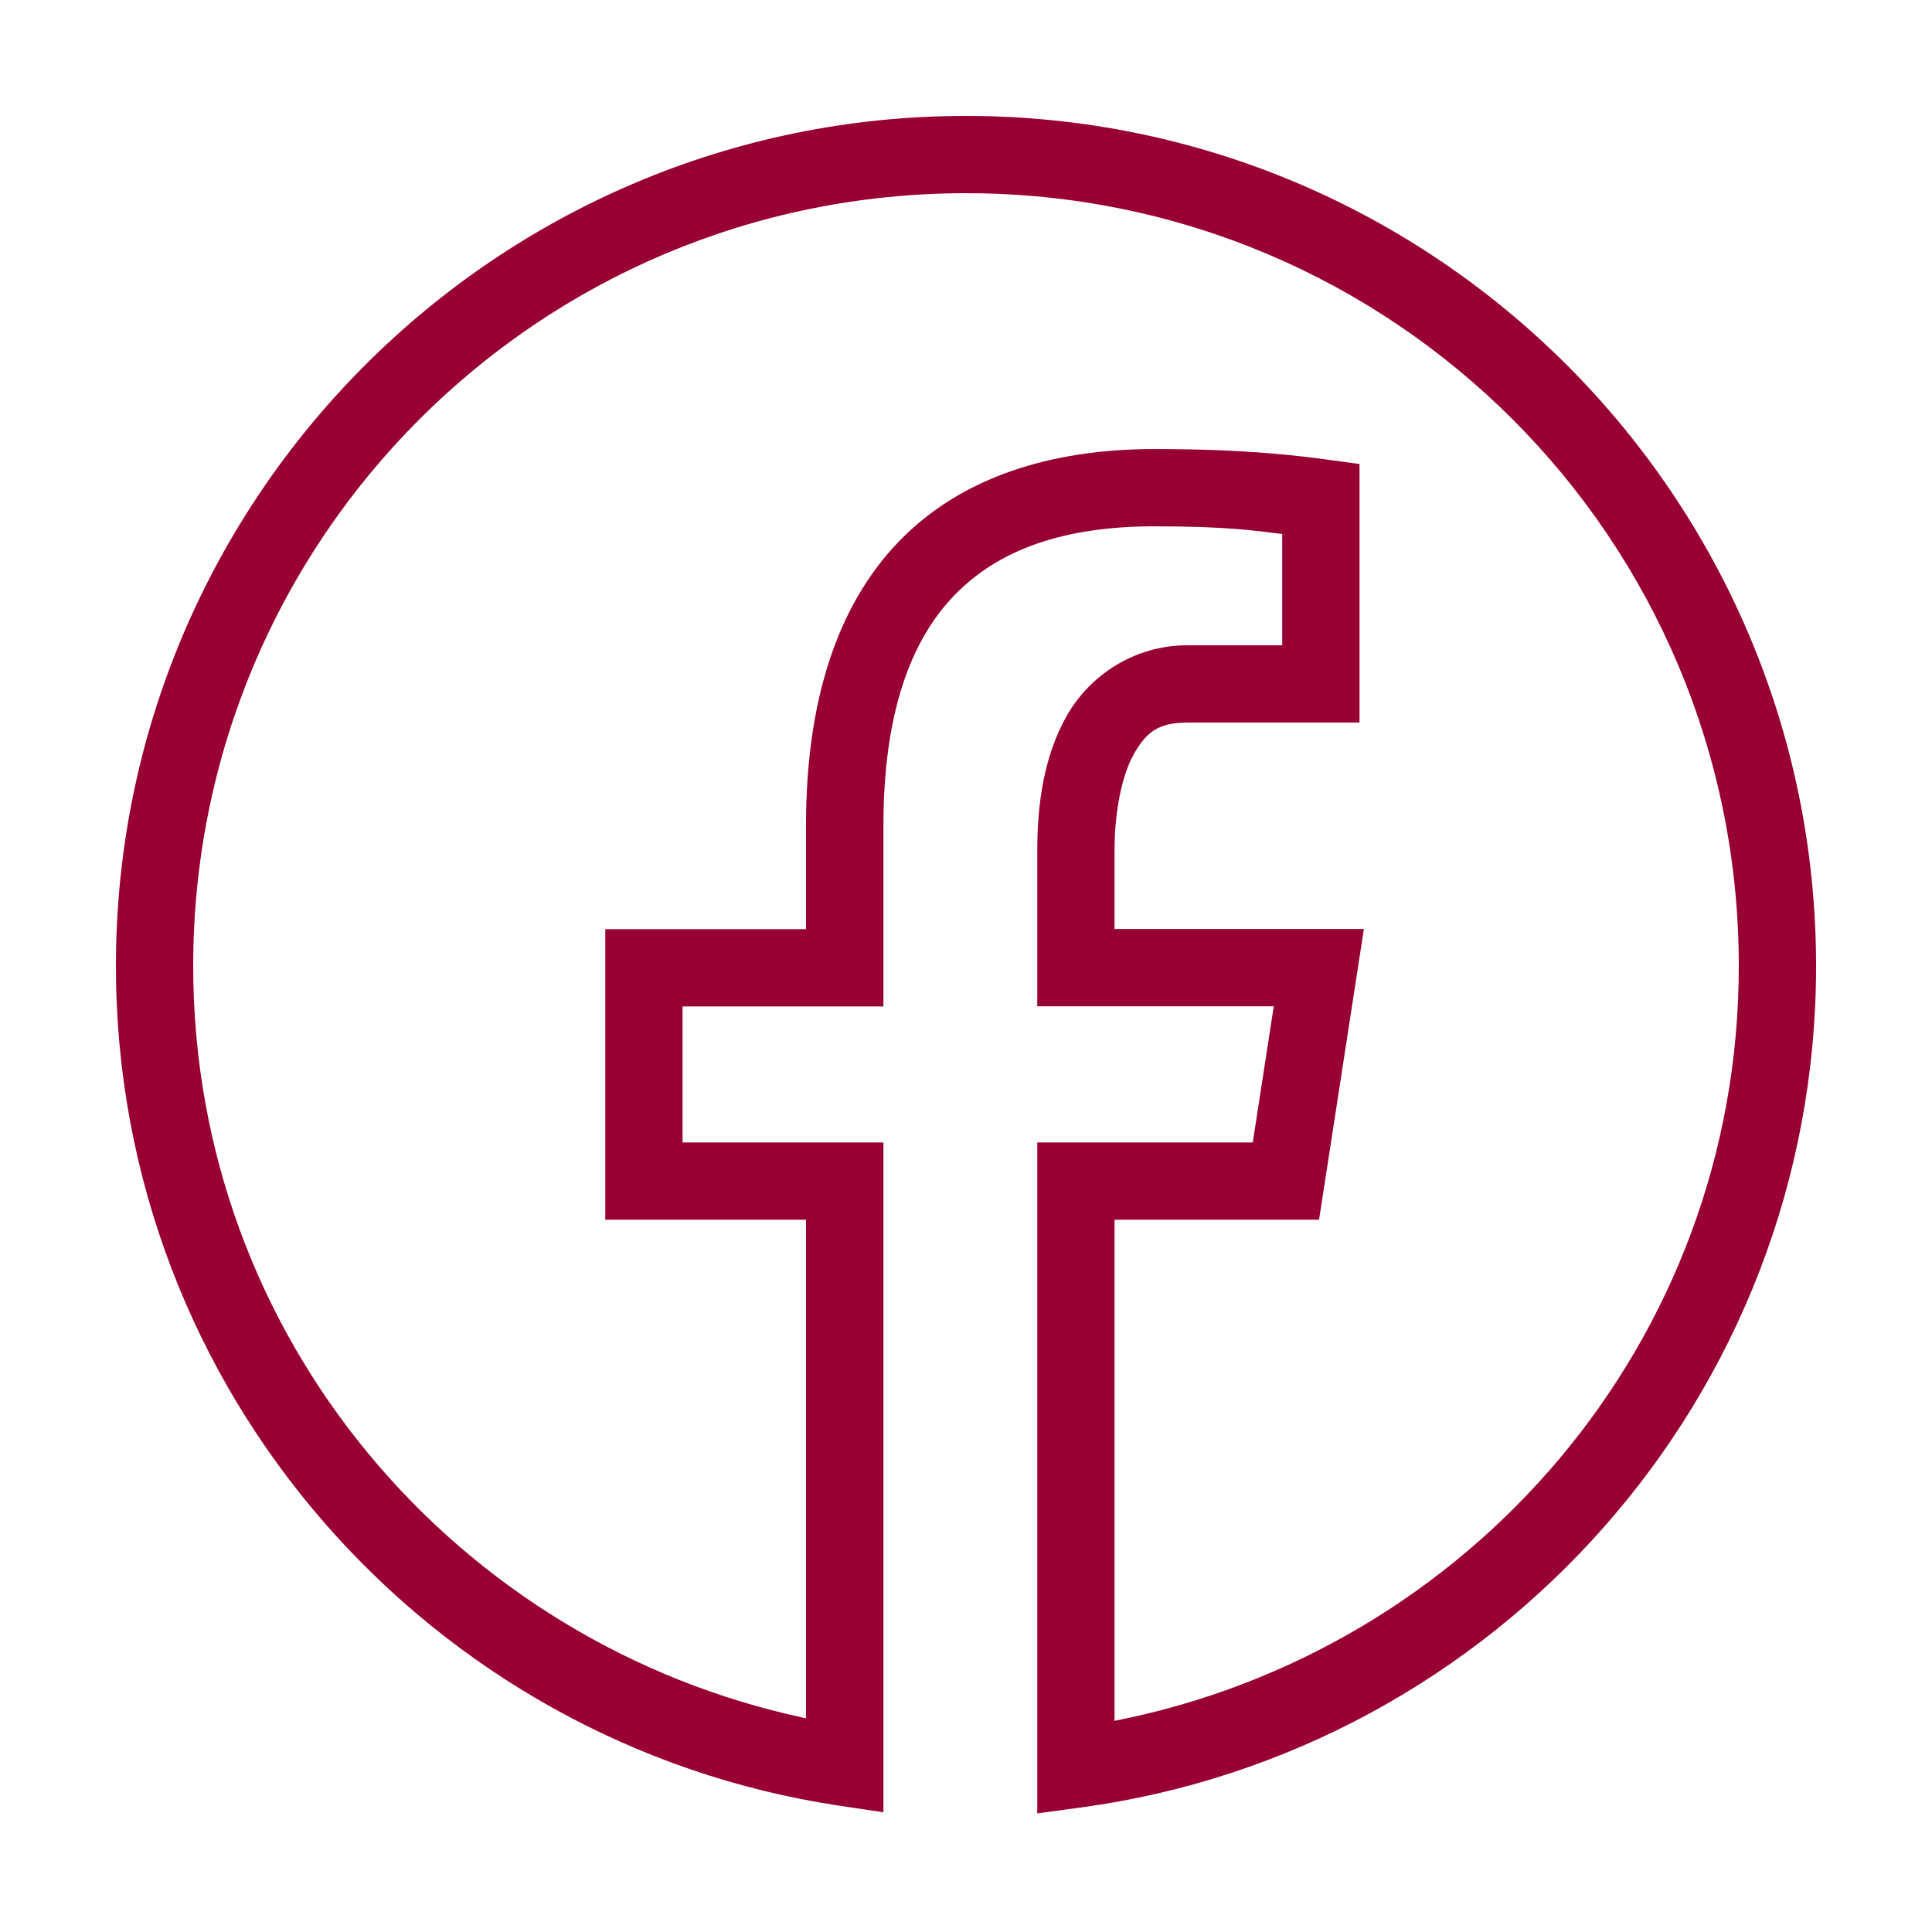 <?xml version="1.0" encoding="UTF-8"?>
<svg xmlns="http://www.w3.org/2000/svg" xmlns:xlink="http://www.w3.org/1999/xlink" viewBox="0 0 50 50" width="50px" height="50px">
<g id="surface123849170">
<path style=" stroke:none;fill-rule:nonzero;fill:rgb(59.608%,0%,20%);fill-opacity:1;" d="M 25 3 C 12.863 3 3 12.863 3 25 C 3 36.02 11.129 45.137 21.715 46.73 L 22.863 46.902 L 22.863 29.566 L 17.664 29.566 L 17.664 26.047 L 22.863 26.047 L 22.863 21.371 C 22.863 18.496 23.551 16.598 24.695 15.41 C 25.84 14.223 27.527 13.621 29.879 13.621 C 31.758 13.621 32.488 13.734 33.184 13.82 L 33.184 16.699 L 30.738 16.699 C 29.352 16.699 28.211 17.477 27.617 18.508 C 27.027 19.539 26.844 20.773 26.844 22.027 L 26.844 26.043 L 32.965 26.043 L 32.422 29.566 L 26.844 29.566 L 26.844 46.93 L 27.977 46.777 C 38.715 45.32 47 36.125 47 25 C 47 12.863 37.137 3 25 3 Z M 25 5 C 36.059 5 45 13.941 45 25 C 45 34.73 38.035 42.73 28.844 44.535 L 28.844 31.566 L 34.137 31.566 L 35.297 24.043 L 28.844 24.043 L 28.844 22.027 C 28.844 20.988 29.035 20.059 29.352 19.5 C 29.672 18.945 29.98 18.699 30.738 18.699 L 35.184 18.699 L 35.184 12.008 L 34.316 11.891 C 33.719 11.812 32.348 11.621 29.879 11.621 C 27.176 11.621 24.855 12.359 23.254 14.023 C 21.652 15.688 20.859 18.172 20.859 21.371 L 20.859 24.047 L 15.664 24.047 L 15.664 31.566 L 20.859 31.566 L 20.859 44.469 C 11.816 42.555 5 34.625 5 25 C 5 13.941 13.941 5 25 5 Z M 25 5 "/>
</g>
</svg>
